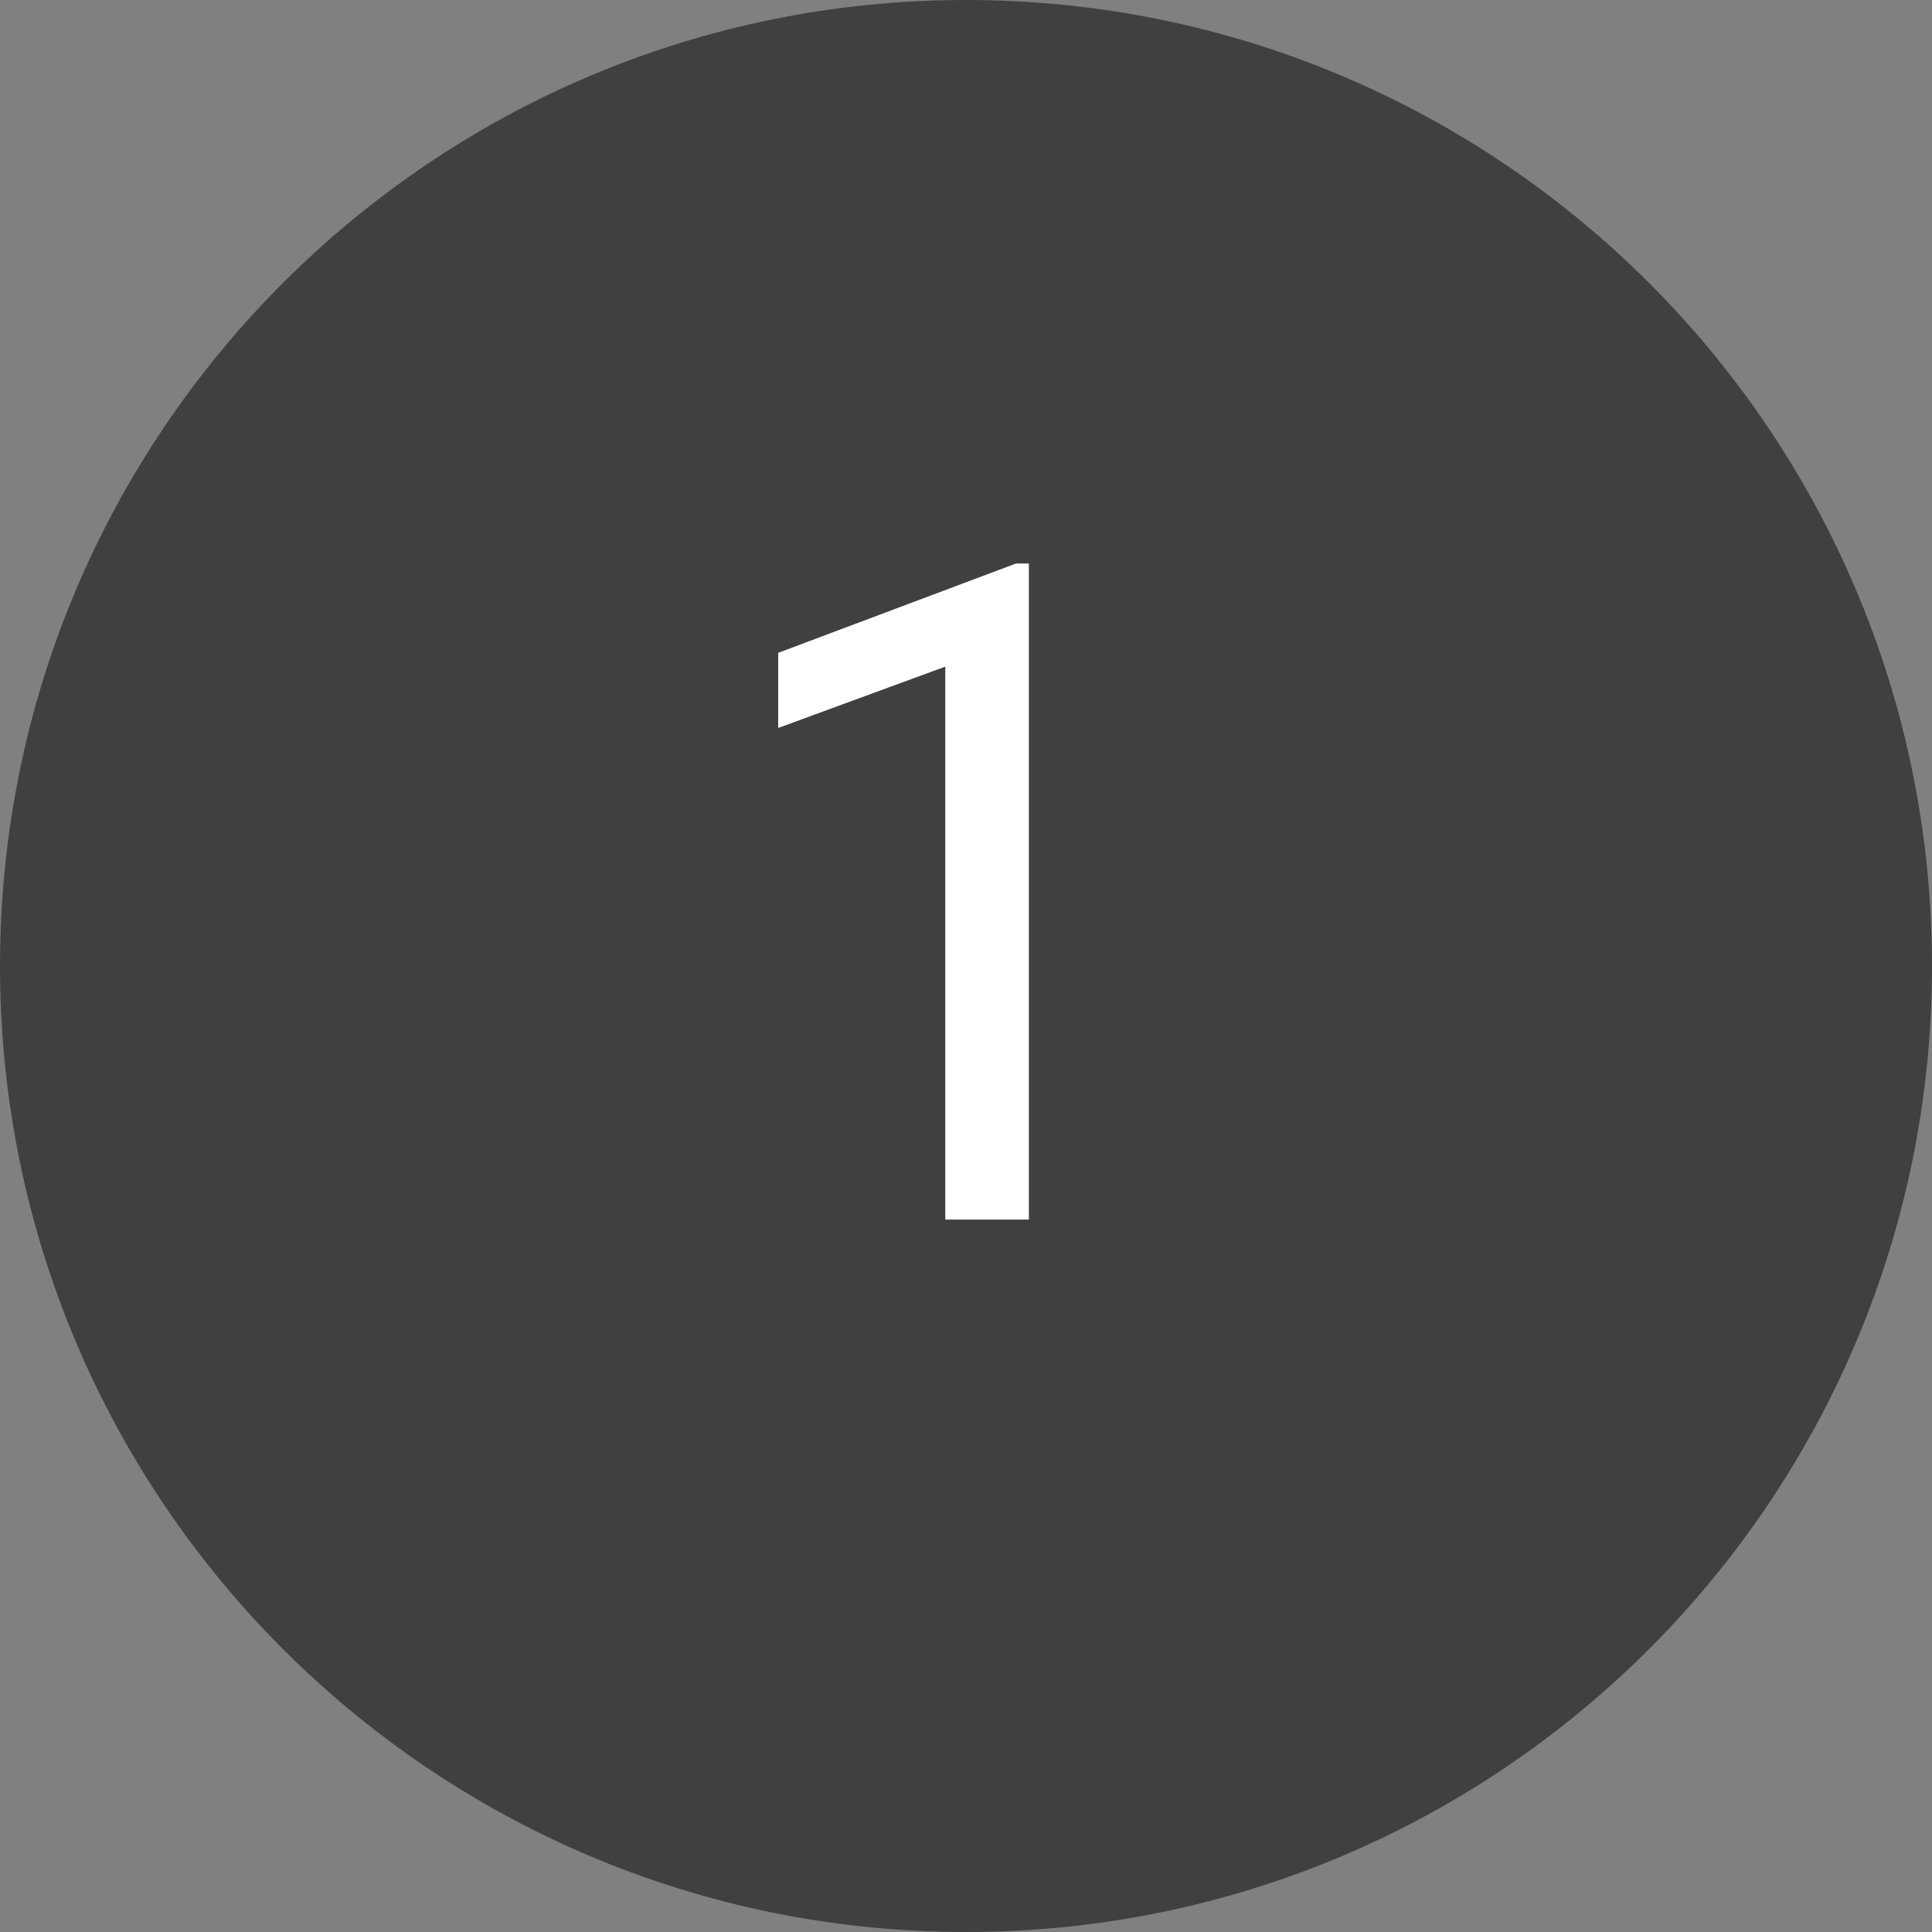 <svg xmlns="http://www.w3.org/2000/svg" width="144" height="144" fill="none"><rect width="100%" height="100%" fill="#808080" stroke="none"/><path fill="#404040" d="M72 144c39.765 0 72-32.235 72-72S111.765 0 72 0 0 32.236 0 72s32.236 72 72 72"/><path fill="#fff" d="M76.686 90.902h-6.229V49.687L58 54.259v-5.6L75.725 42h.961z"/></svg>